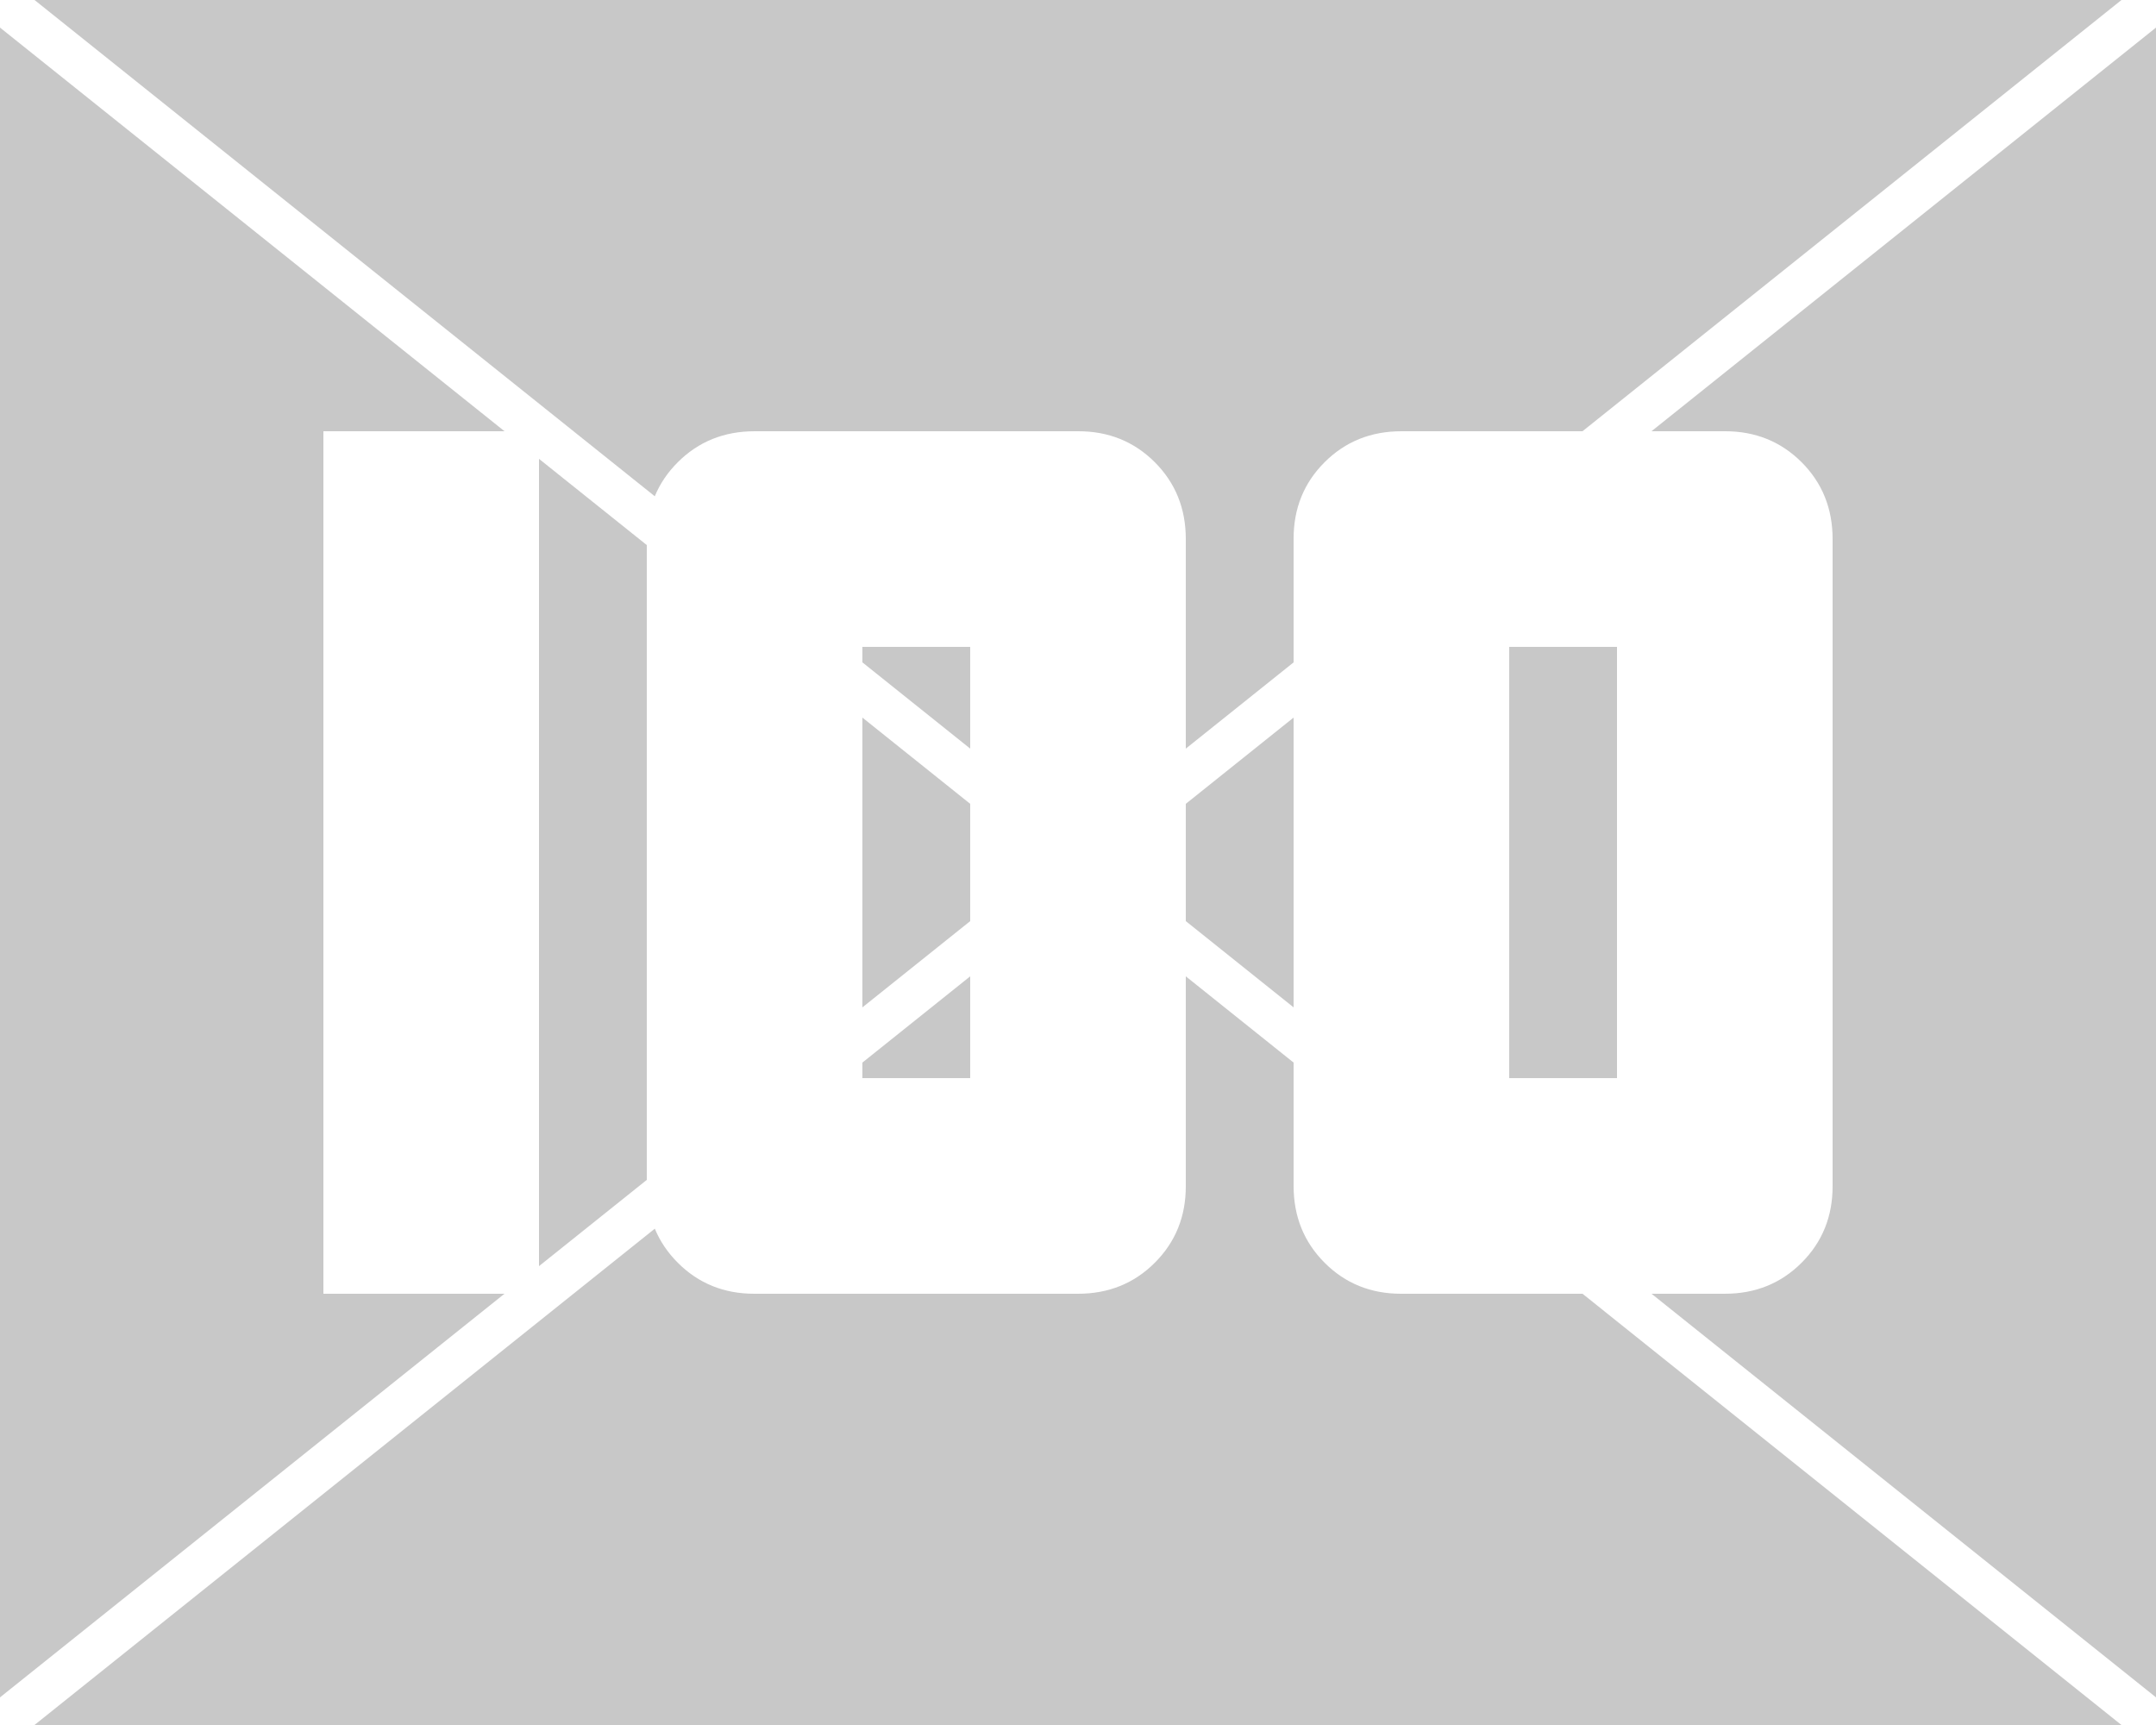 <svg width="50" height="40" viewBox="0 0 50 40" fill="none" xmlns="http://www.w3.org/2000/svg">
<path fill-rule="evenodd" clip-rule="evenodd" d="M0 0H0V0L0 0ZM0 0.64V39.36L11.7 30H7.5V10H11.7L0 0.64ZM12.5 10.64V29.36L15 27.36V12.64L12.5 10.64ZM20 16.64V23.36L22.5 21.36V18.64L20 16.64ZM22.5 17.359L20 15.359V15H22.5V17.359ZM27.5 22.64V27.5C27.502 28.206 27.262 28.8 26.782 29.28C26.302 29.76 25.708 30 25 30H17.5C16.793 30.002 16.2 29.762 15.72 29.282C15.484 29.046 15.306 28.783 15.186 28.491L0.8 40H49.199L36.7 30H32.5C31.793 30.002 31.2 29.762 30.72 29.282C30.24 28.802 30 28.208 30 27.5V24.64L27.5 22.64ZM30 23.359L27.5 21.359V18.64L30 16.64V23.359ZM38.3 30L50 39.359V0.64L38.3 10H40C40.706 9.998 41.3 10.238 41.78 10.717C42.26 11.197 42.5 11.792 42.5 12.5V27.5C42.502 28.206 42.262 28.8 41.782 29.28C41.302 29.76 40.708 30 40 30H38.3ZM15.185 11.508L0.801 0H49.2L36.7 10H32.5C31.791 10 31.197 10.24 30.717 10.72C30.237 11.2 29.998 11.793 30 12.5V15.36L27.5 17.36V12.5C27.5 11.792 27.26 11.197 26.78 10.717C26.3 10.238 25.707 9.998 25 10H17.5C16.792 10 16.197 10.24 15.717 10.72C15.482 10.955 15.305 11.218 15.185 11.508ZM0 40V40L8.75741e-05 40H0ZM20 25V24.64L22.5 22.64V25H20ZM35 25V15H37.5V25H35Z" fill="#C8C8C8"/>
</svg>

